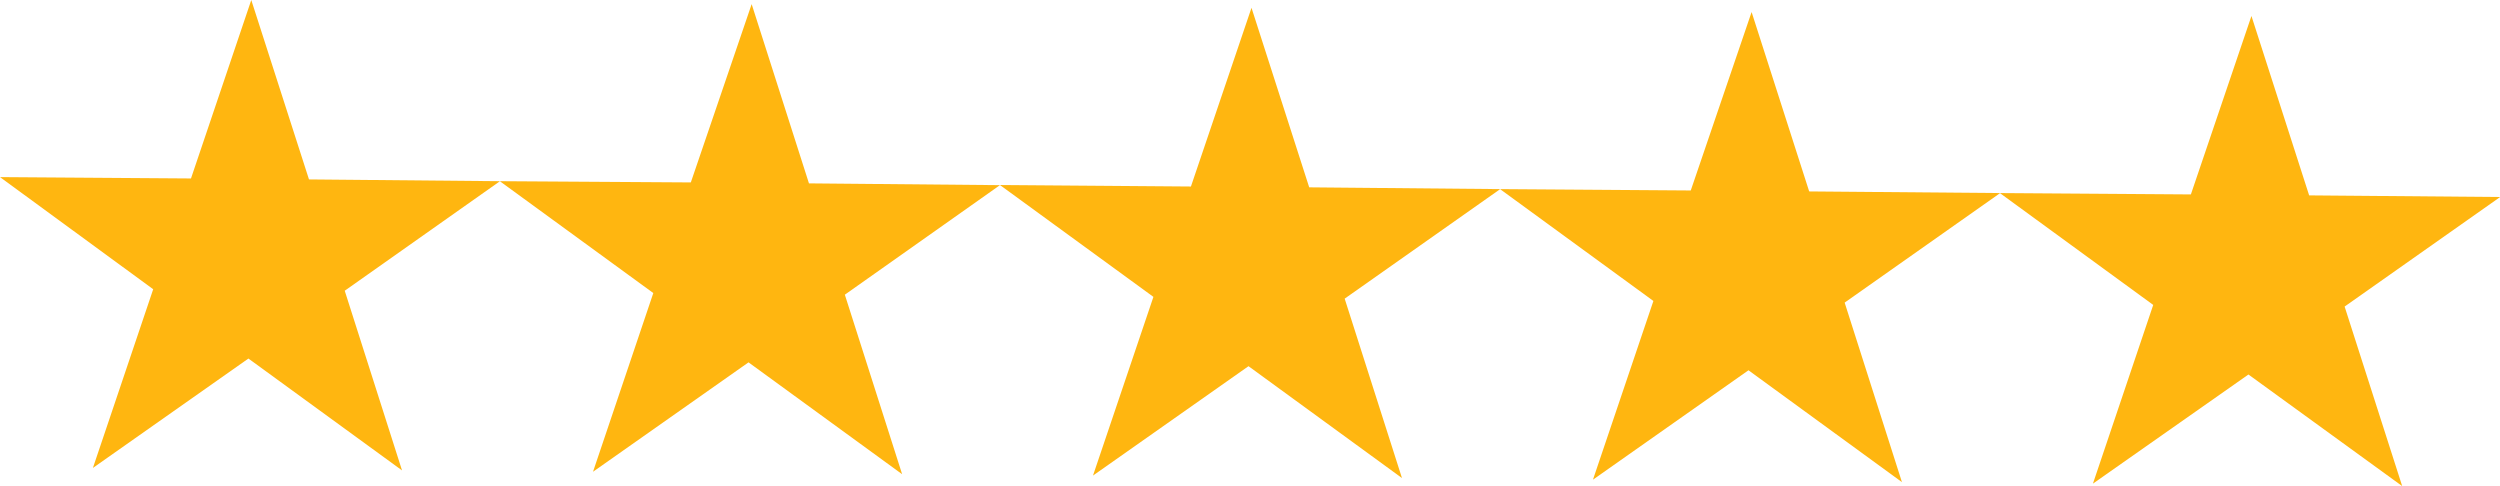 <svg xmlns="http://www.w3.org/2000/svg" width="69.263" height="13.468" viewBox="0 0 18.326 3.563"><g fill="#ffb610"><path d="M1.4 1.308L1.842 0l.423 1.315 1.4.013-1.138.803.42 1.317-1.126-.82-1.14.802.442-1.31L0 1.298z"/><path d="M5.064 1.337L5.51.03l.42 1.314 1.4.013-1.137.803.42 1.316-1.126-.82-1.14.802.442-1.31-1.125-.82zM8.73 1.367l.444-1.31.423 1.316 1.4.013-1.14.803.42 1.315-1.125-.82-1.14.802.443-1.31-1.125-.82z"/><path d="M12.394 1.396L12.84.088l.422 1.315 1.4.012-1.14.803.42 1.316-1.125-.82-1.14.802.443-1.31-1.124-.82z"/><path d="M16.06 1.425l.444-1.308.423 1.315 1.4.012-1.14.803.422 1.316-1.127-.818-1.14.8.442-1.31-1.124-.82z"/></g></svg>